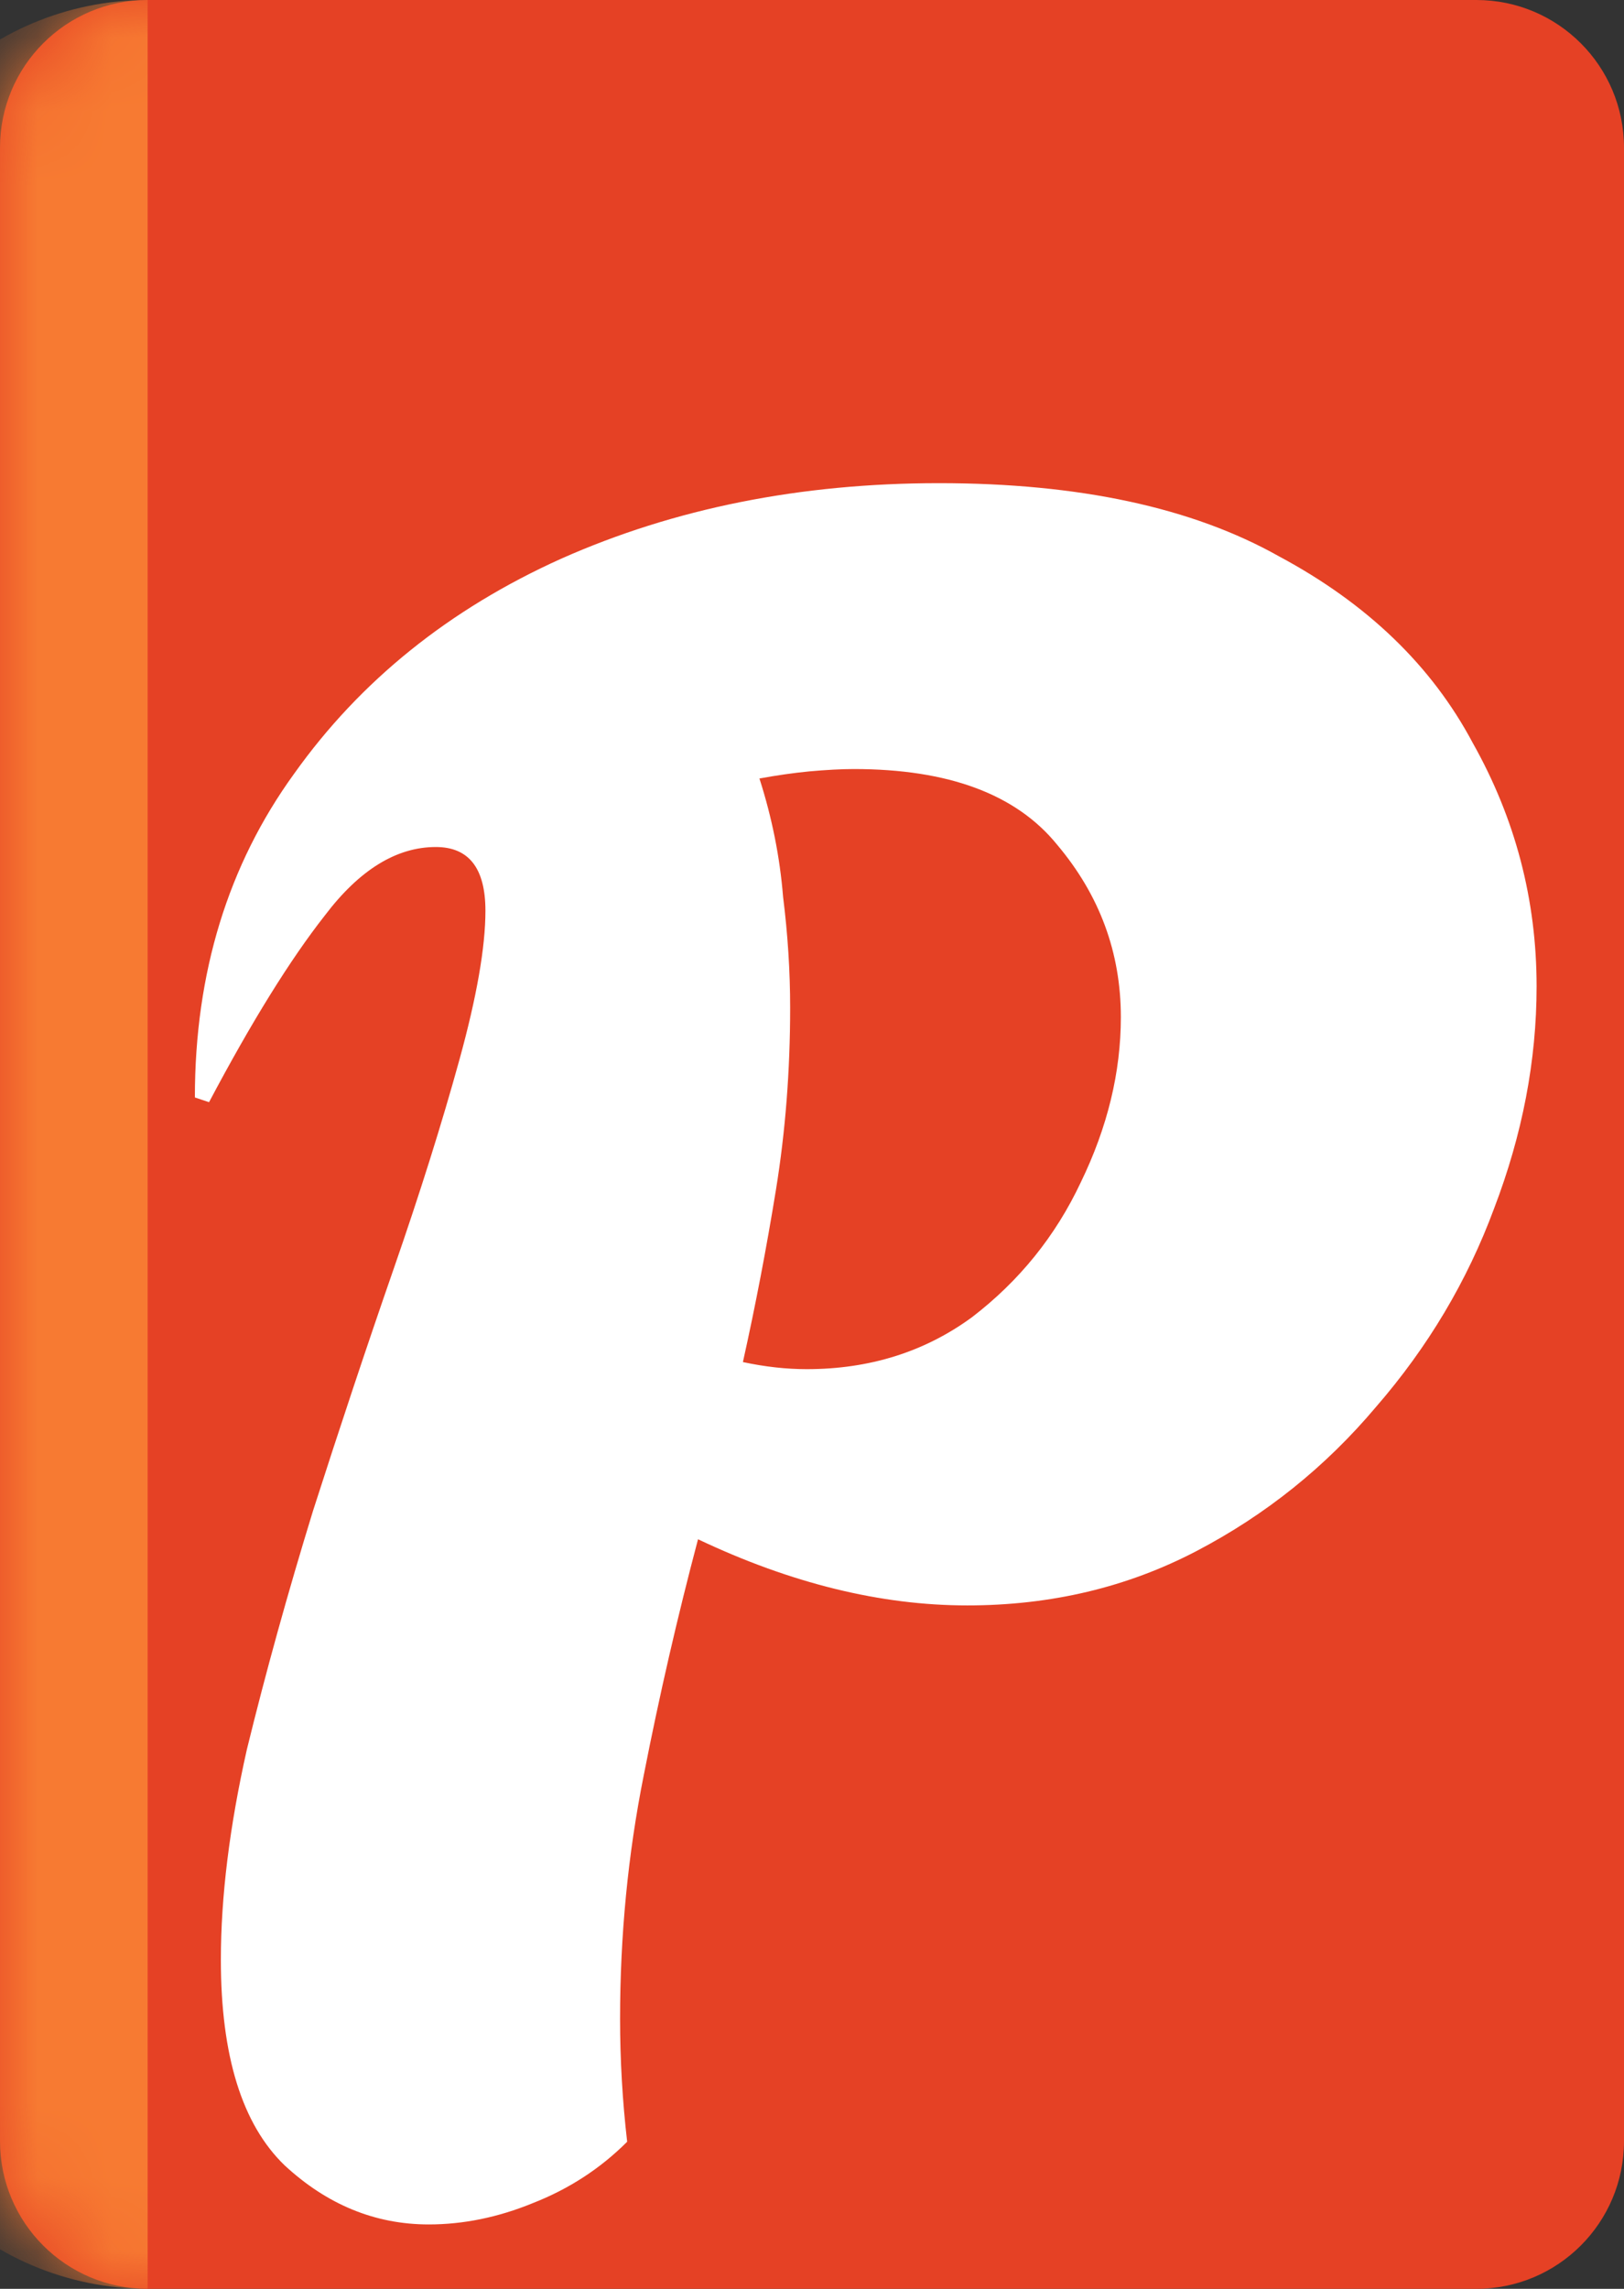 <svg width="22" height="31" viewBox="0 0 22 31" fill="none" xmlns="http://www.w3.org/2000/svg">
<rect x="0" y="0" width="22" height="31" fill="#333333" stroke="none"/>
<mask id="path-1-inside-1_2497_1377" fill="white">
<path d="M0 2C0 0.895 0.895 0 2 0H20C21.105 0 22 0.895 22 2V29C22 30.105 21.105 31 20 31H2C0.895 31 0 30.105 0 29V2Z"/>
</mask>
<path d="M0 2C0 0.895 0.895 0 2 0H20C21.105 0 22 0.895 22 2V29C22 30.105 21.105 31 20 31H2C0.895 31 0 30.105 0 29V2Z" fill="#E54125"/>
<path d="M0 0H22H0ZM22 31H0H22ZM2 31C-0.209 31 -2 29.209 -2 27V4C-2 1.791 -0.209 0 2 0C2 0 2 0.895 2 2V29C2 30.105 2 31 2 31ZM22 0V31V0Z" fill="#F77A32" mask="url(#path-1-inside-1_2497_1377)"/>
<path d="M5.808 30.128C5.083 30.128 4.432 29.861 3.856 29.328C3.28 28.773 2.992 27.845 2.992 26.544C2.992 25.691 3.109 24.741 3.344 23.696C3.6 22.651 3.899 21.573 4.24 20.464C4.603 19.333 4.965 18.245 5.328 17.2C5.691 16.155 5.989 15.205 6.224 14.352C6.459 13.499 6.576 12.827 6.576 12.336C6.576 11.76 6.352 11.472 5.904 11.472C5.371 11.472 4.869 11.781 4.4 12.4C3.931 12.997 3.408 13.84 2.832 14.928L2.64 14.864C2.64 13.179 3.088 11.717 3.984 10.48C4.88 9.221 6.085 8.251 7.6 7.568C9.136 6.885 10.843 6.544 12.72 6.544C14.619 6.544 16.155 6.875 17.328 7.536C18.523 8.176 19.397 9.019 19.952 10.064C20.528 11.088 20.816 12.187 20.816 13.36C20.816 14.363 20.624 15.365 20.24 16.368C19.877 17.349 19.344 18.245 18.64 19.056C17.957 19.867 17.147 20.517 16.208 21.008C15.269 21.499 14.235 21.744 13.104 21.744C11.931 21.744 10.715 21.445 9.456 20.848C9.179 21.893 8.933 22.96 8.72 24.048C8.507 25.115 8.4 26.213 8.4 27.344C8.4 27.899 8.432 28.453 8.496 29.008C8.133 29.371 7.707 29.648 7.216 29.84C6.747 30.032 6.277 30.128 5.808 30.128ZM10.928 18.544C11.781 18.544 12.528 18.309 13.168 17.84C13.808 17.349 14.299 16.741 14.64 16.016C15.003 15.269 15.184 14.523 15.184 13.776C15.184 12.901 14.896 12.123 14.32 11.44C13.765 10.757 12.848 10.416 11.568 10.416C11.397 10.416 11.195 10.427 10.96 10.448C10.747 10.469 10.523 10.501 10.288 10.544C10.459 11.077 10.565 11.611 10.608 12.144C10.672 12.656 10.704 13.157 10.704 13.648C10.704 14.501 10.64 15.323 10.512 16.112C10.384 16.901 10.235 17.68 10.064 18.448C10.363 18.512 10.651 18.544 10.928 18.544Z" fill="white"/>
</svg>
